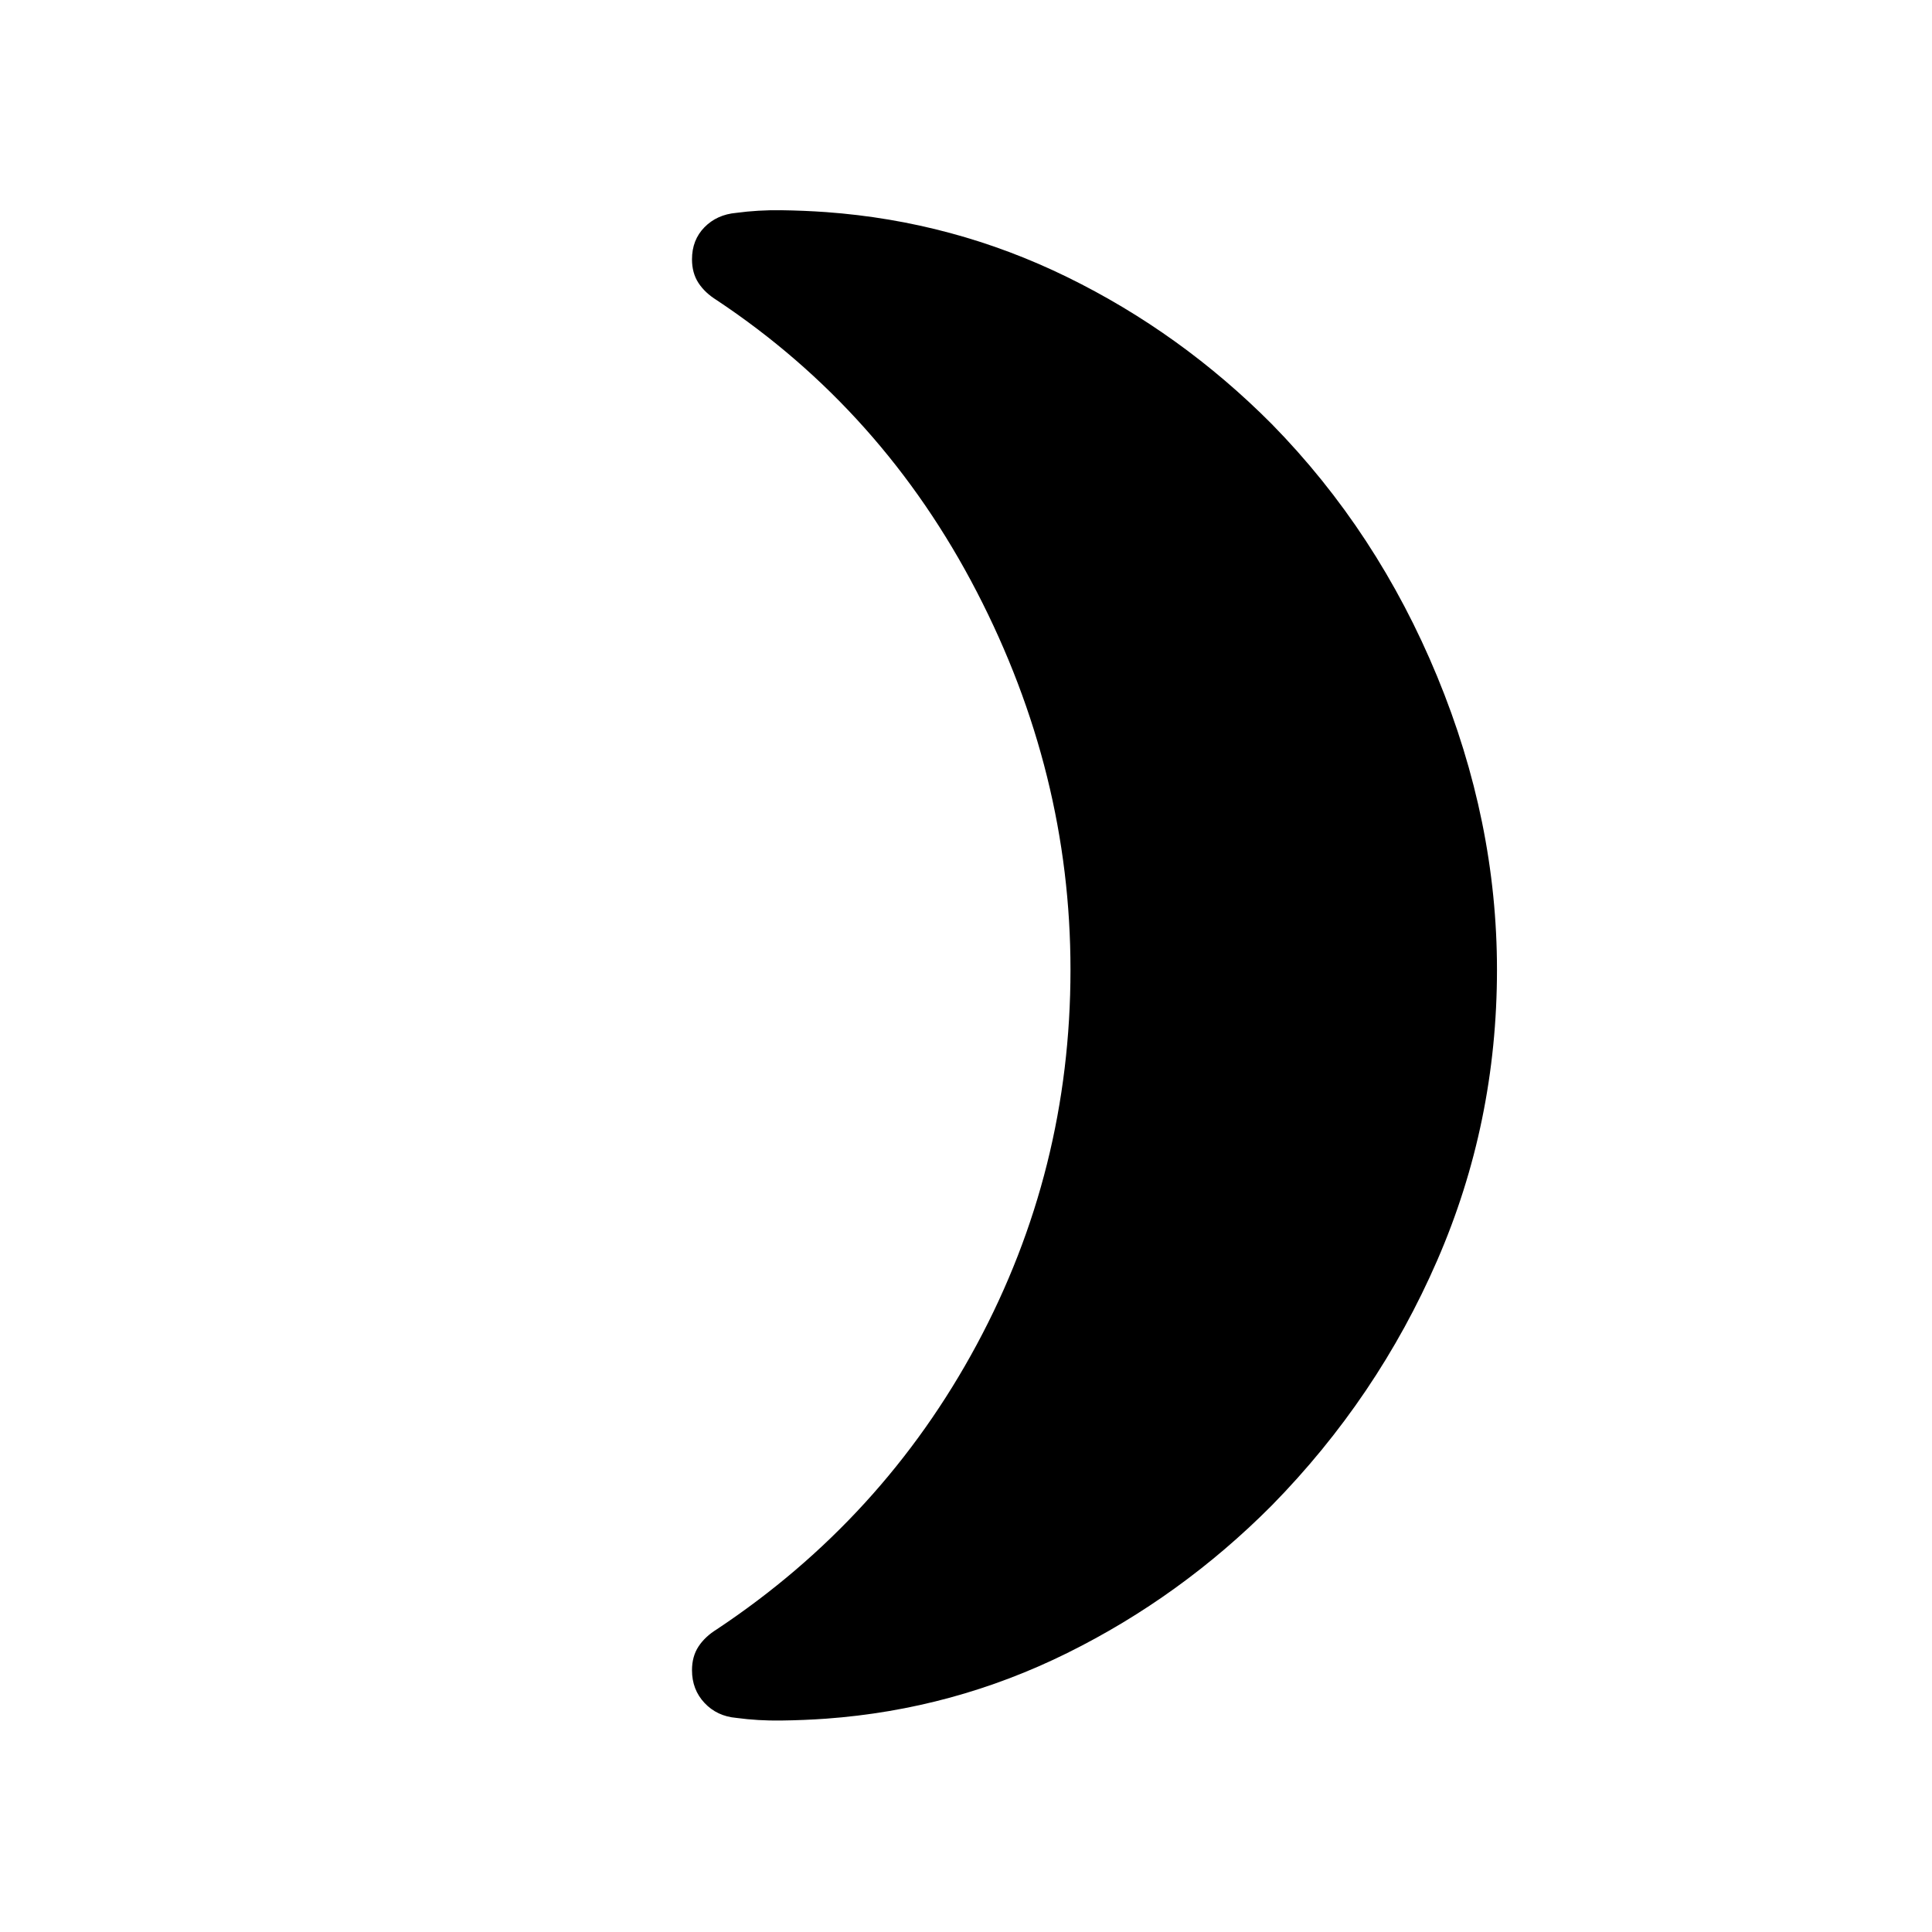 <svg xmlns="http://www.w3.org/2000/svg" height="24" viewBox="0 -960 960 960" width="24"><path d="M631.92-749.31q52.54 53.54 82.23 125.5 29.69 71.96 29.69 145.66 0 76.15-29.69 144.42-29.69 68.27-82.23 121.8-45.07 45.31-101.61 73.31T410.46-106q-10.84.77-22.3.92-11.46.16-22.31-1.31-9.62-.84-15.81-7.46-6.19-6.61-6.19-16.23 0-6.84 3.23-11.77 3.23-4.92 9.08-8.54 82.61-54.92 129.19-141.5 46.57-86.57 46.57-186.26 0-97.85-46.57-187.81-46.58-89.96-129.19-144.88-5.85-3.62-9.08-8.54-3.23-4.93-3.23-11.77 0-9.62 6.19-15.93 6.19-6.3 15.81-7.15 10.85-1.46 22.31-1.31 11.46.16 22.3.93 63.31 4.61 119.85 32.3 56.54 27.7 101.61 73Z"/></svg>